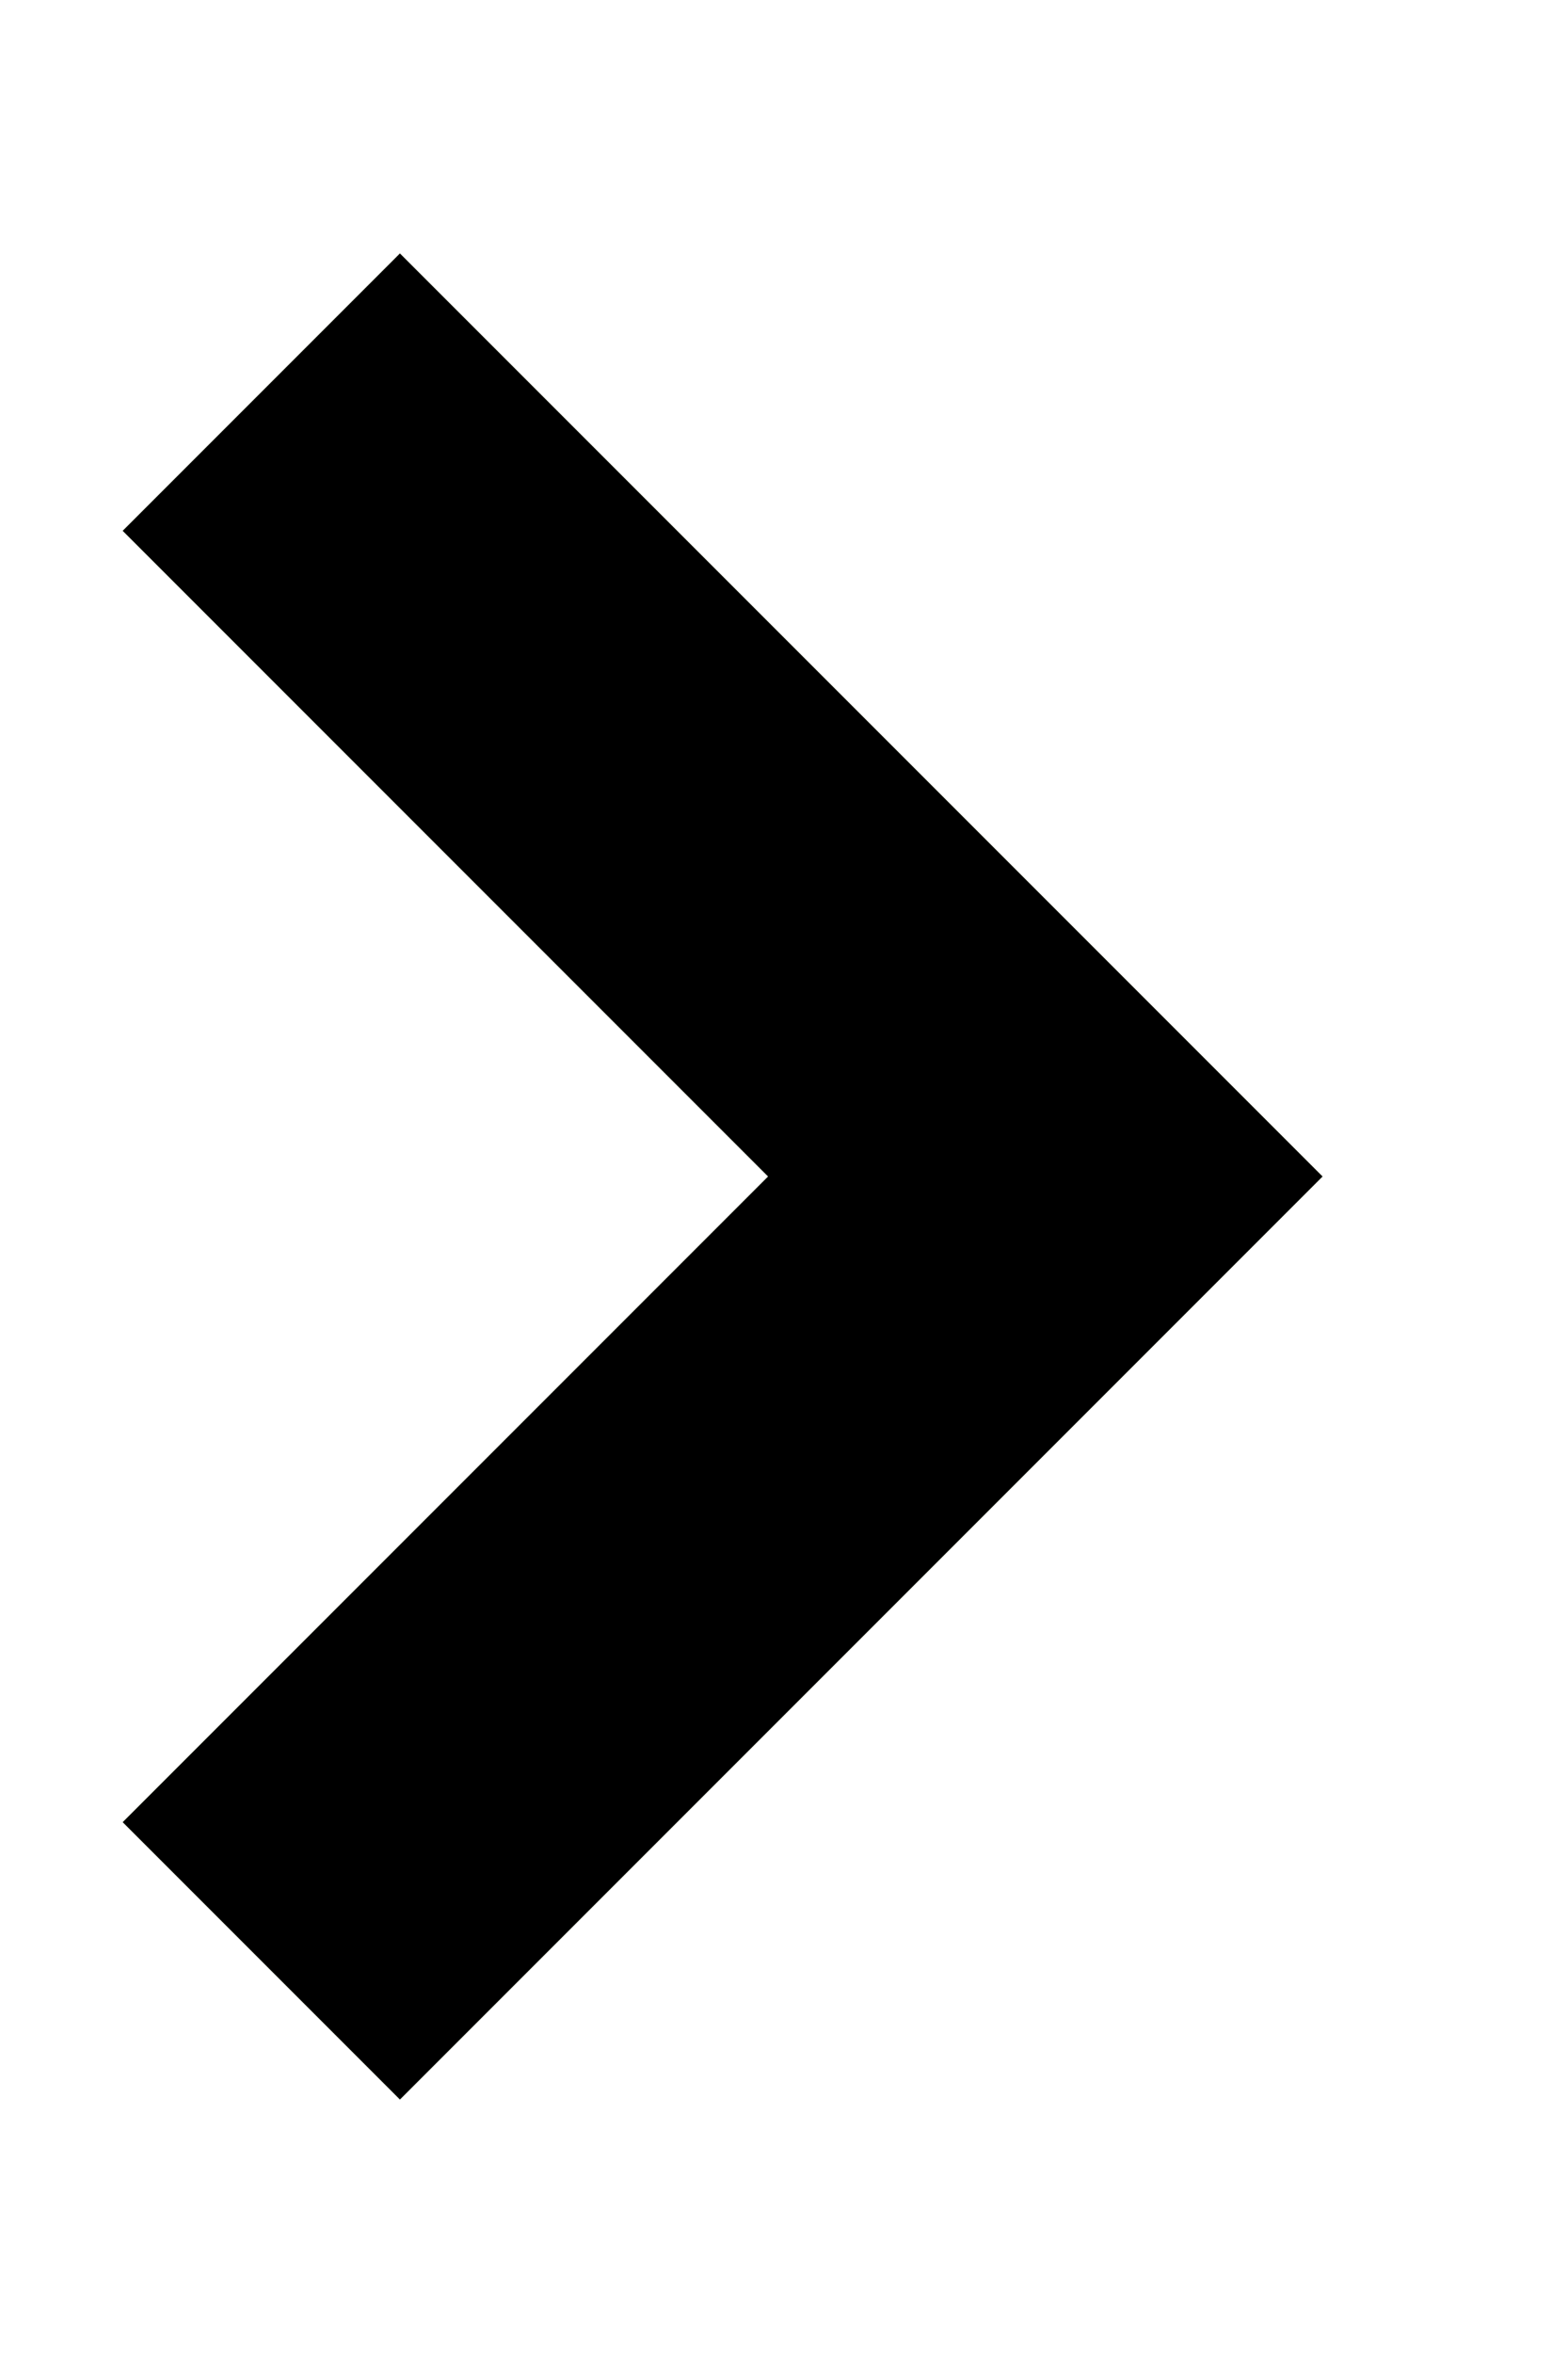 <svg width="6" height="9" viewBox="0 0 6 9" fill="none" xmlns="http://www.w3.org/2000/svg">
<path d="M1 7.5L4 4.5L1 1.5" stroke="url(#paint0_linear)" stroke-width="1.5"/>
<path d="M1 7.5L4 4.5L1 1.5" stroke="black" stroke-width="1.5"/>
<defs>
<linearGradient id="paint0_linear" x1="1" y1="4.5" x2="4" y2="4.5" gradientUnits="userSpaceOnUse">
<stop stop-color="#99B55E"/>
<stop offset="1" stop-color="#829852"/>
</linearGradient>
</defs>
</svg>
